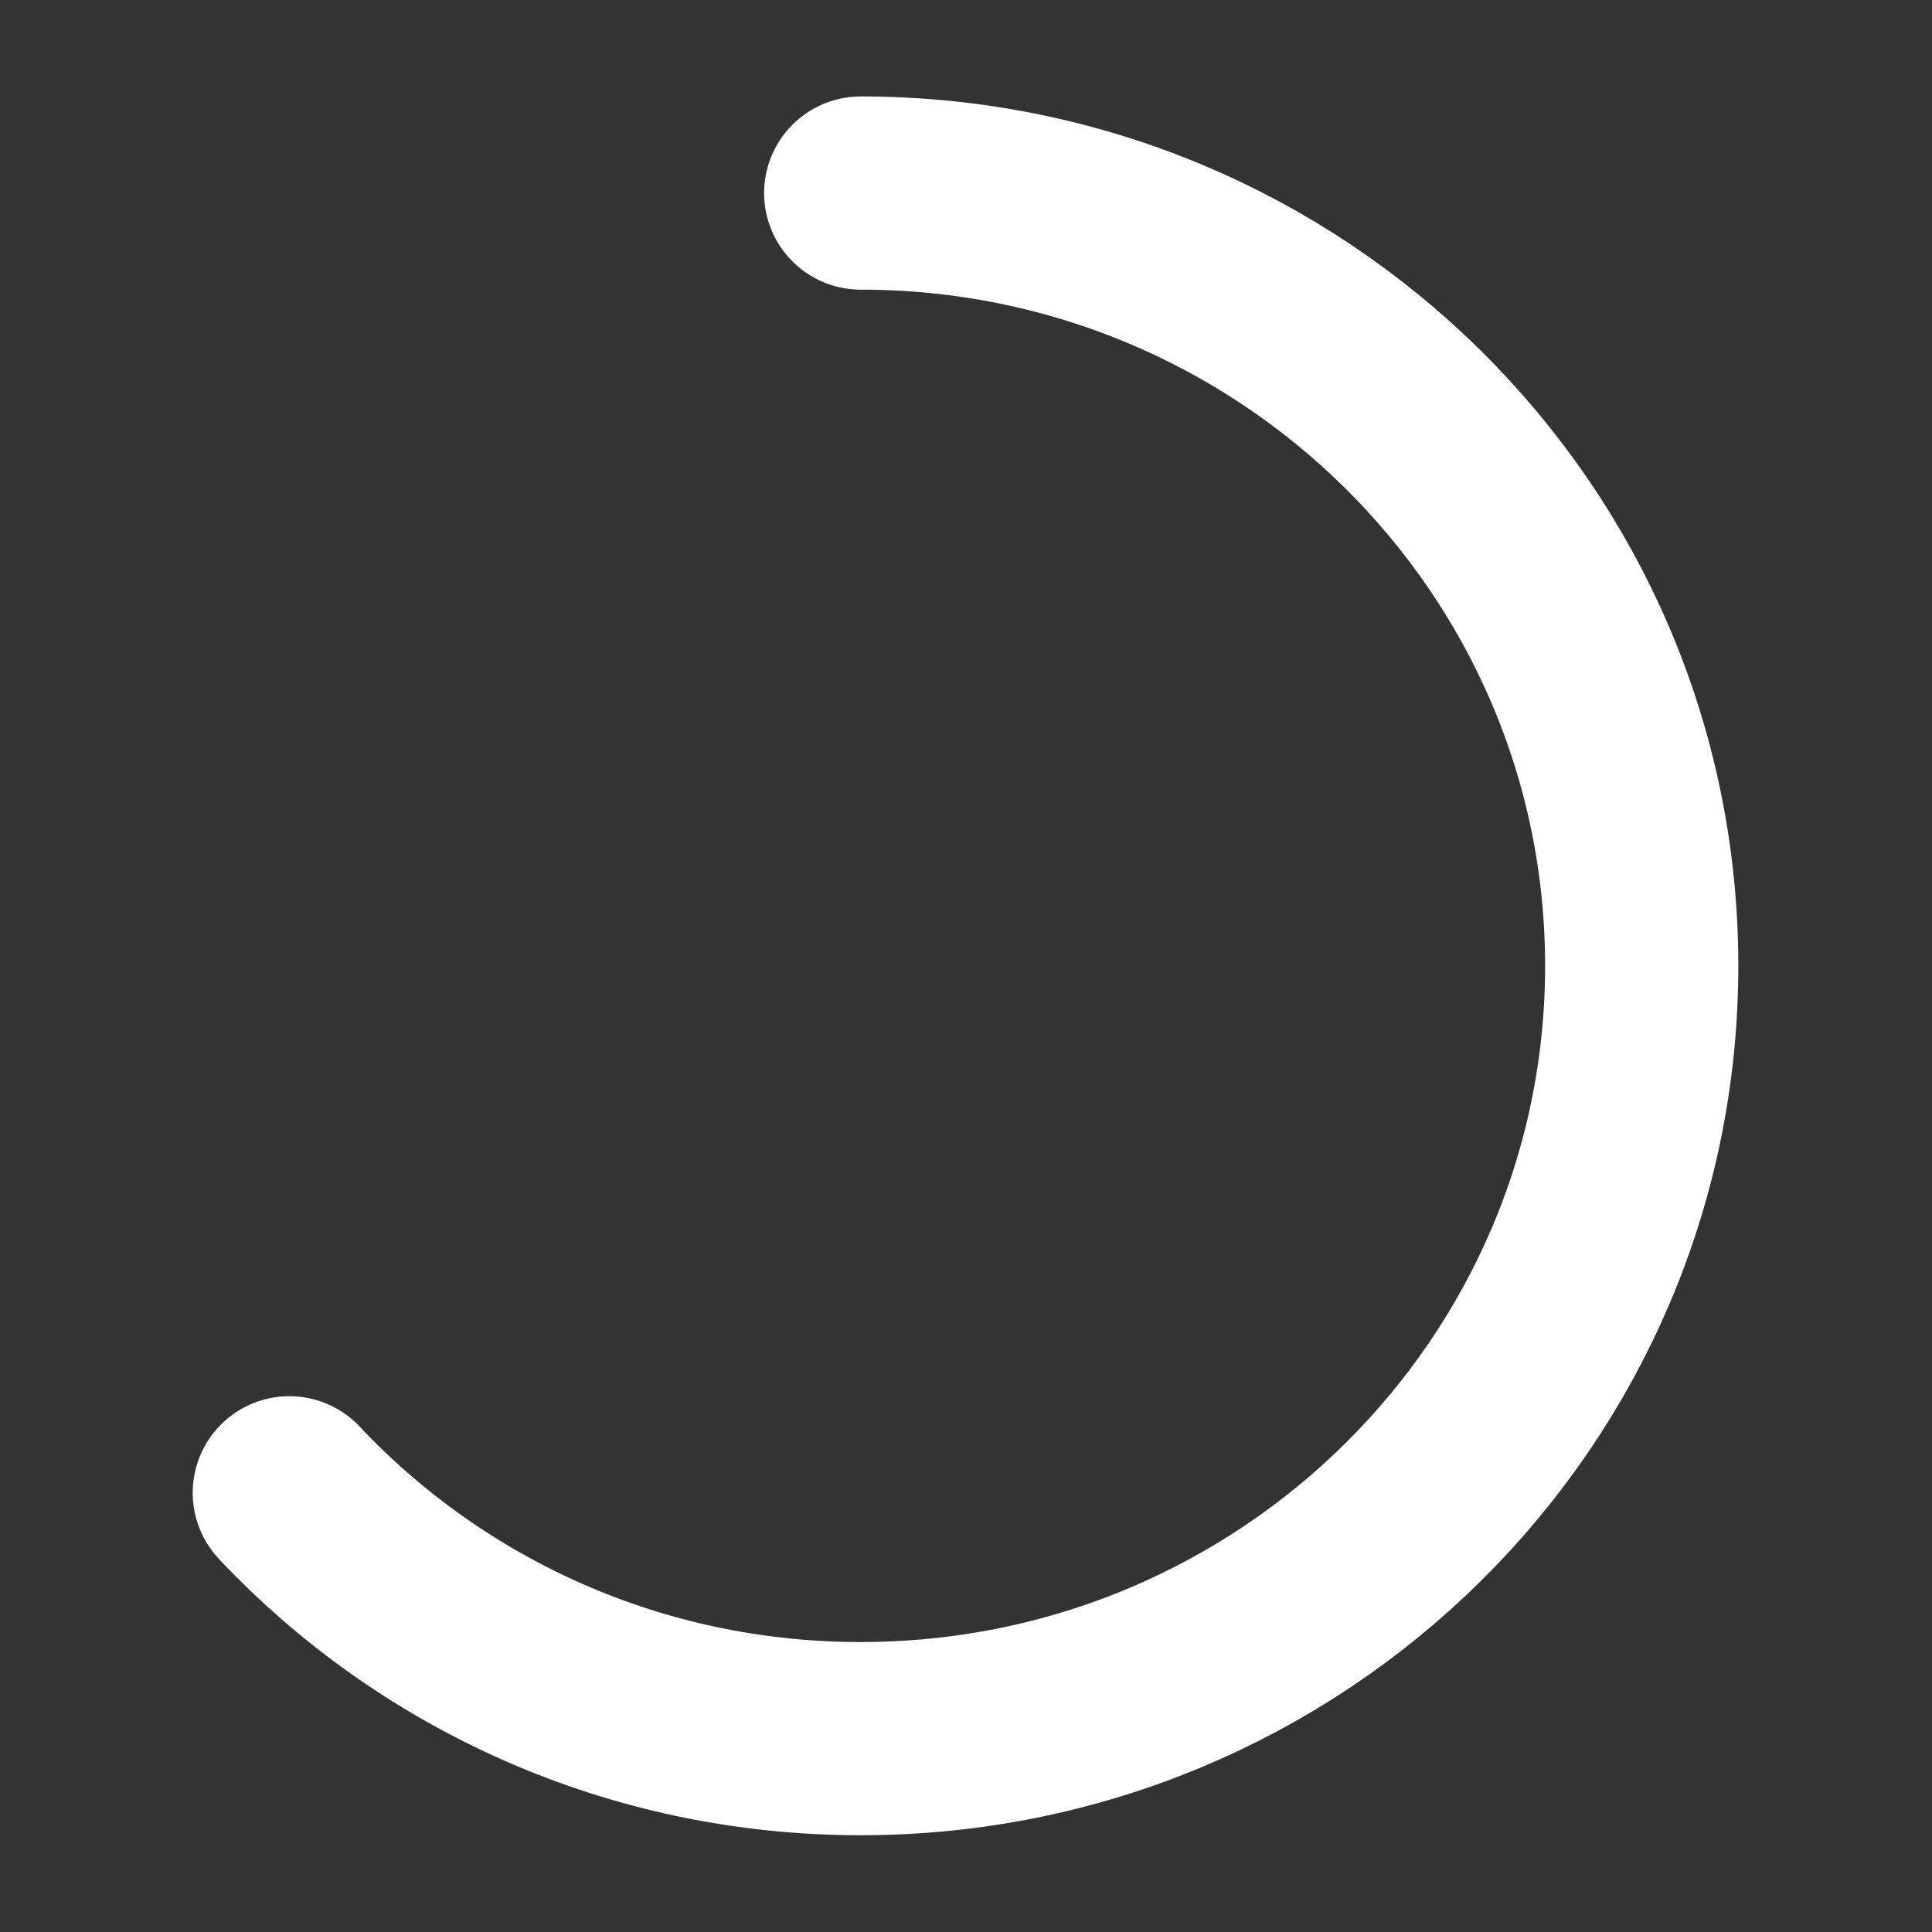 <svg width="12" height="12" viewBox="0 0 12 12" fill="none" xmlns="http://www.w3.org/2000/svg">
  <rect x="0" y="0" width="12" height="12" fill="#333333" stroke="none"/>
  <path
    d="M5.346 1.199C8.025 1.199 10.197 3.348 10.197 5.999C10.197 8.65 8.025 10.799 5.346 10.799C3.945 10.799 2.682 10.212 1.797 9.272"
    stroke="white" stroke-width="1.2" stroke-linecap="round" />
</svg>

